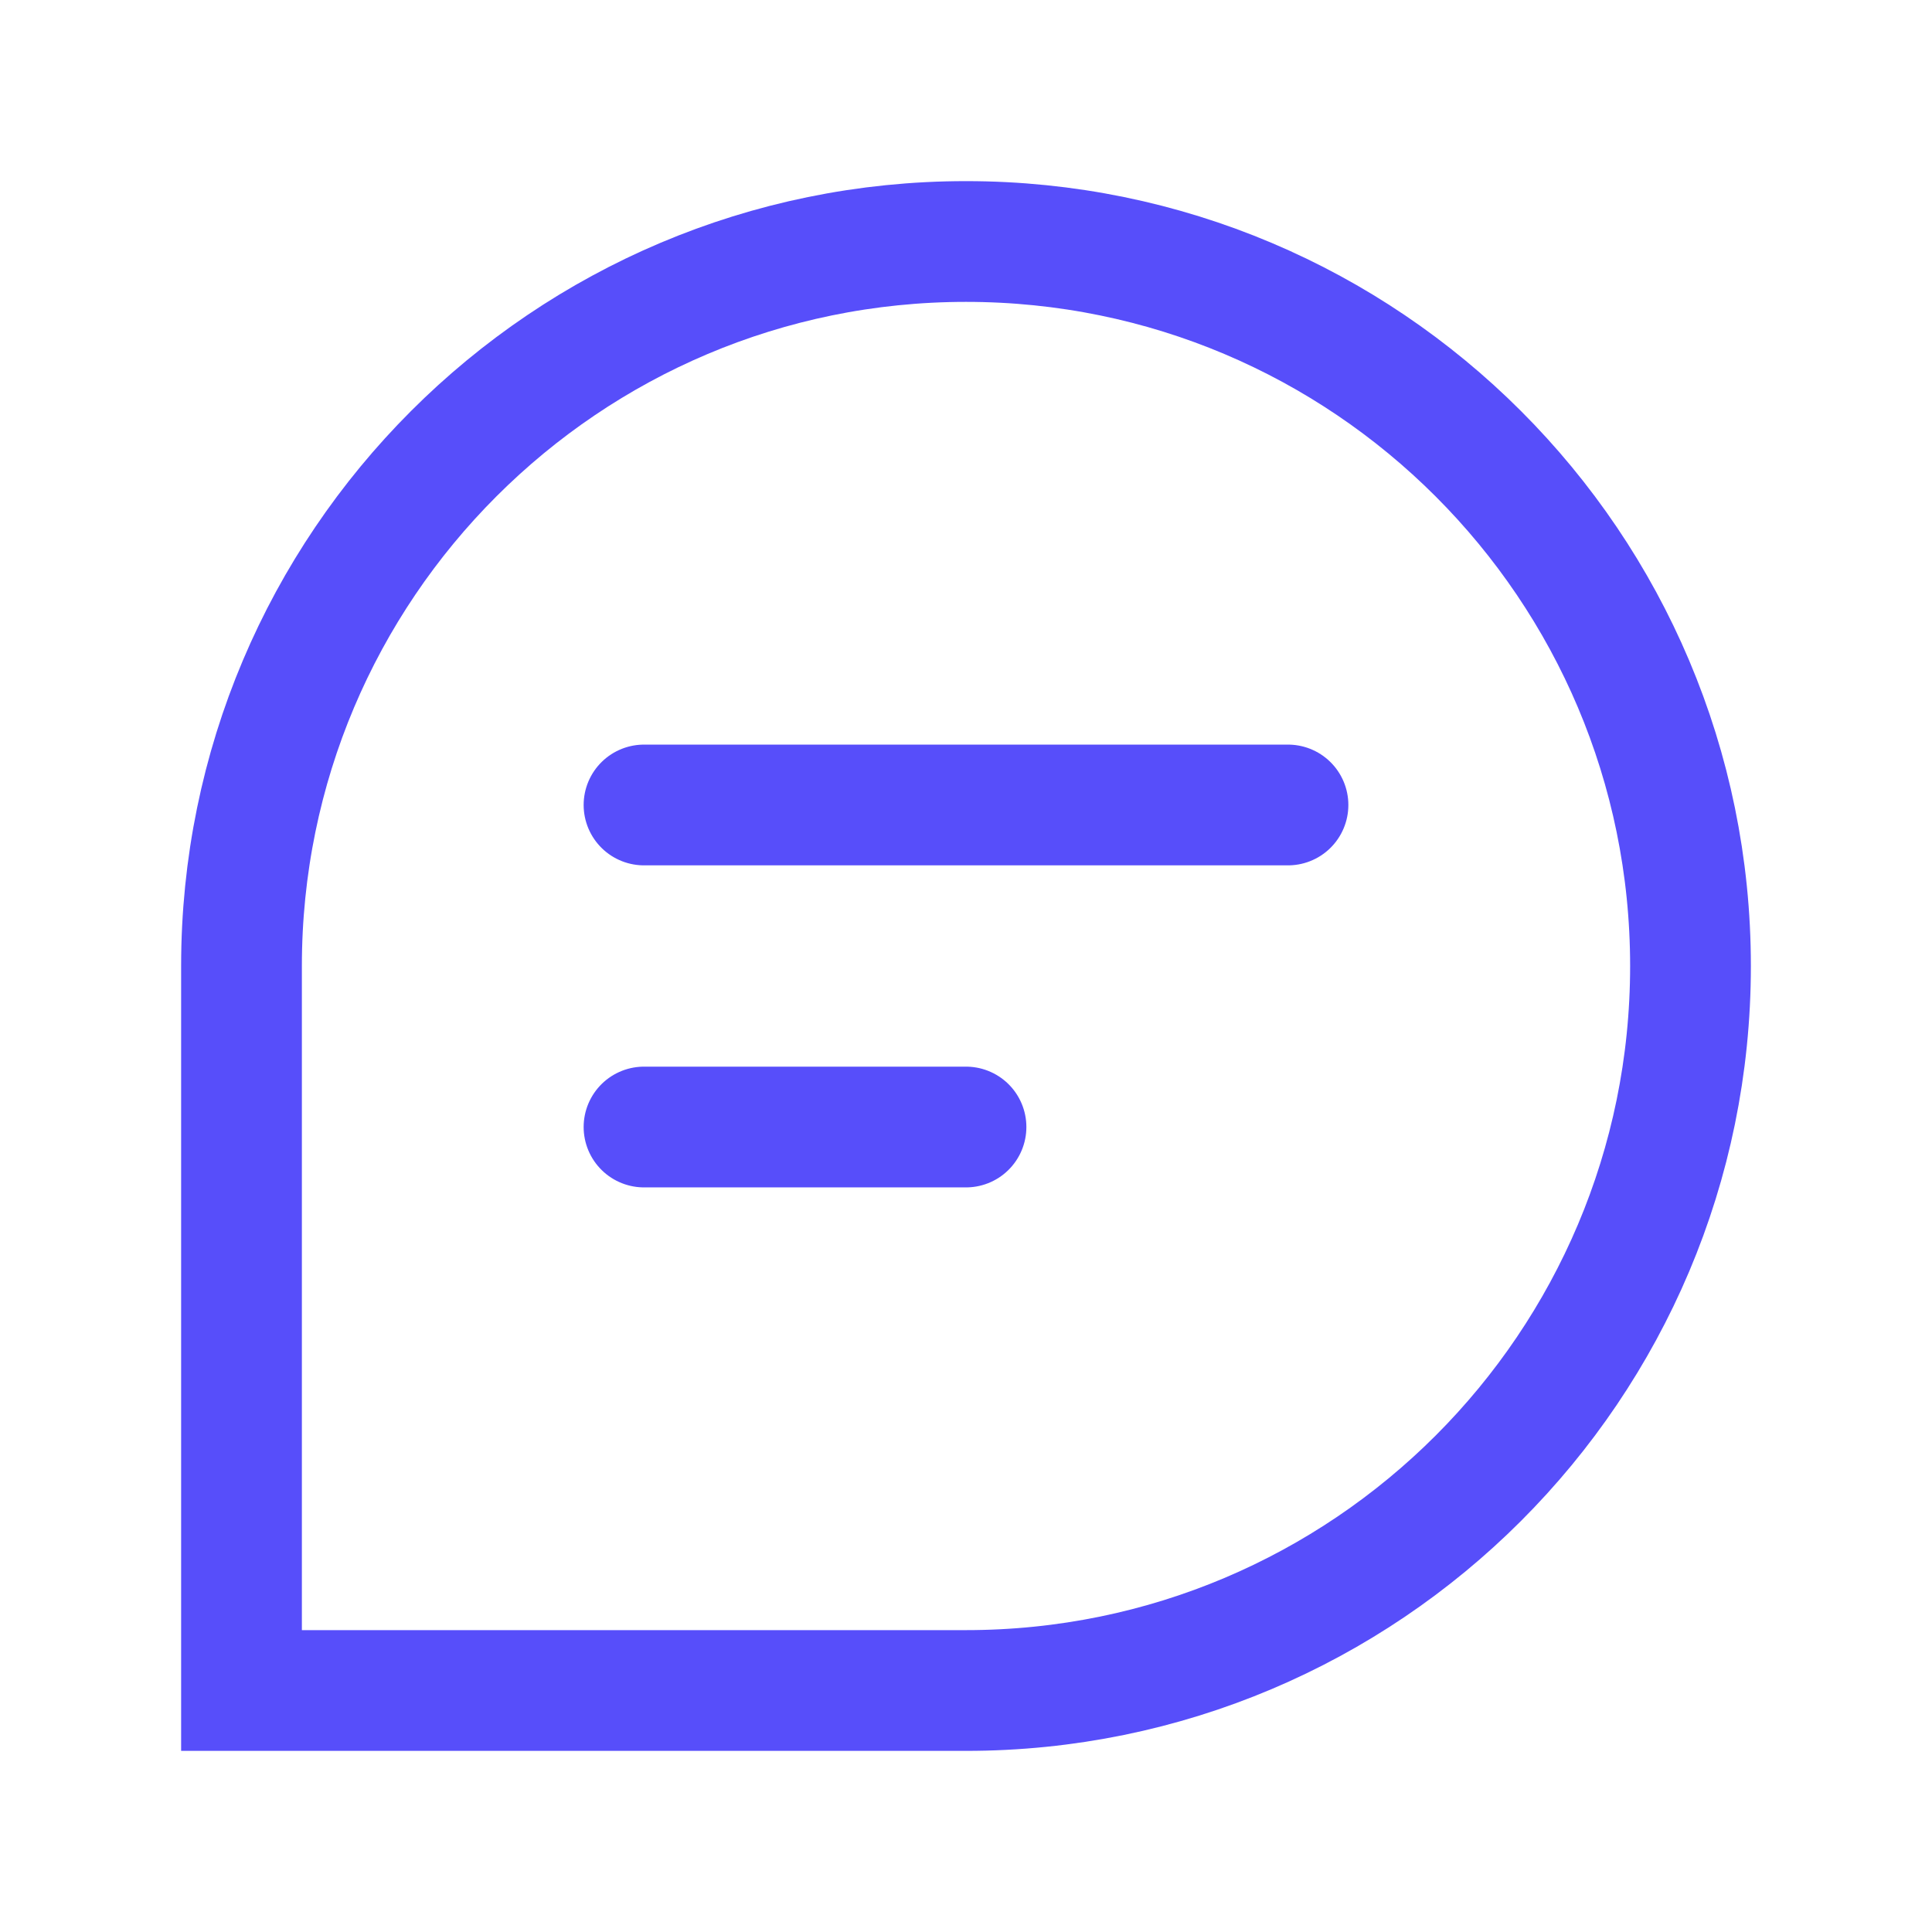 <svg width="32" height="32" viewBox="0 0 32 32" fill="none"
    xmlns="http://www.w3.org/2000/svg">
    <path d="M10.667 13.333H21.333M10.667 18.667H16M28 16C28 22.627 22.627 28 16 28H4V16C4 9.373 9.373 4 16 4C22.627 4 28 9.373 28 16Z" stroke="#574EFA" stroke-width="2" stroke-linecap="round"/>
</svg>
